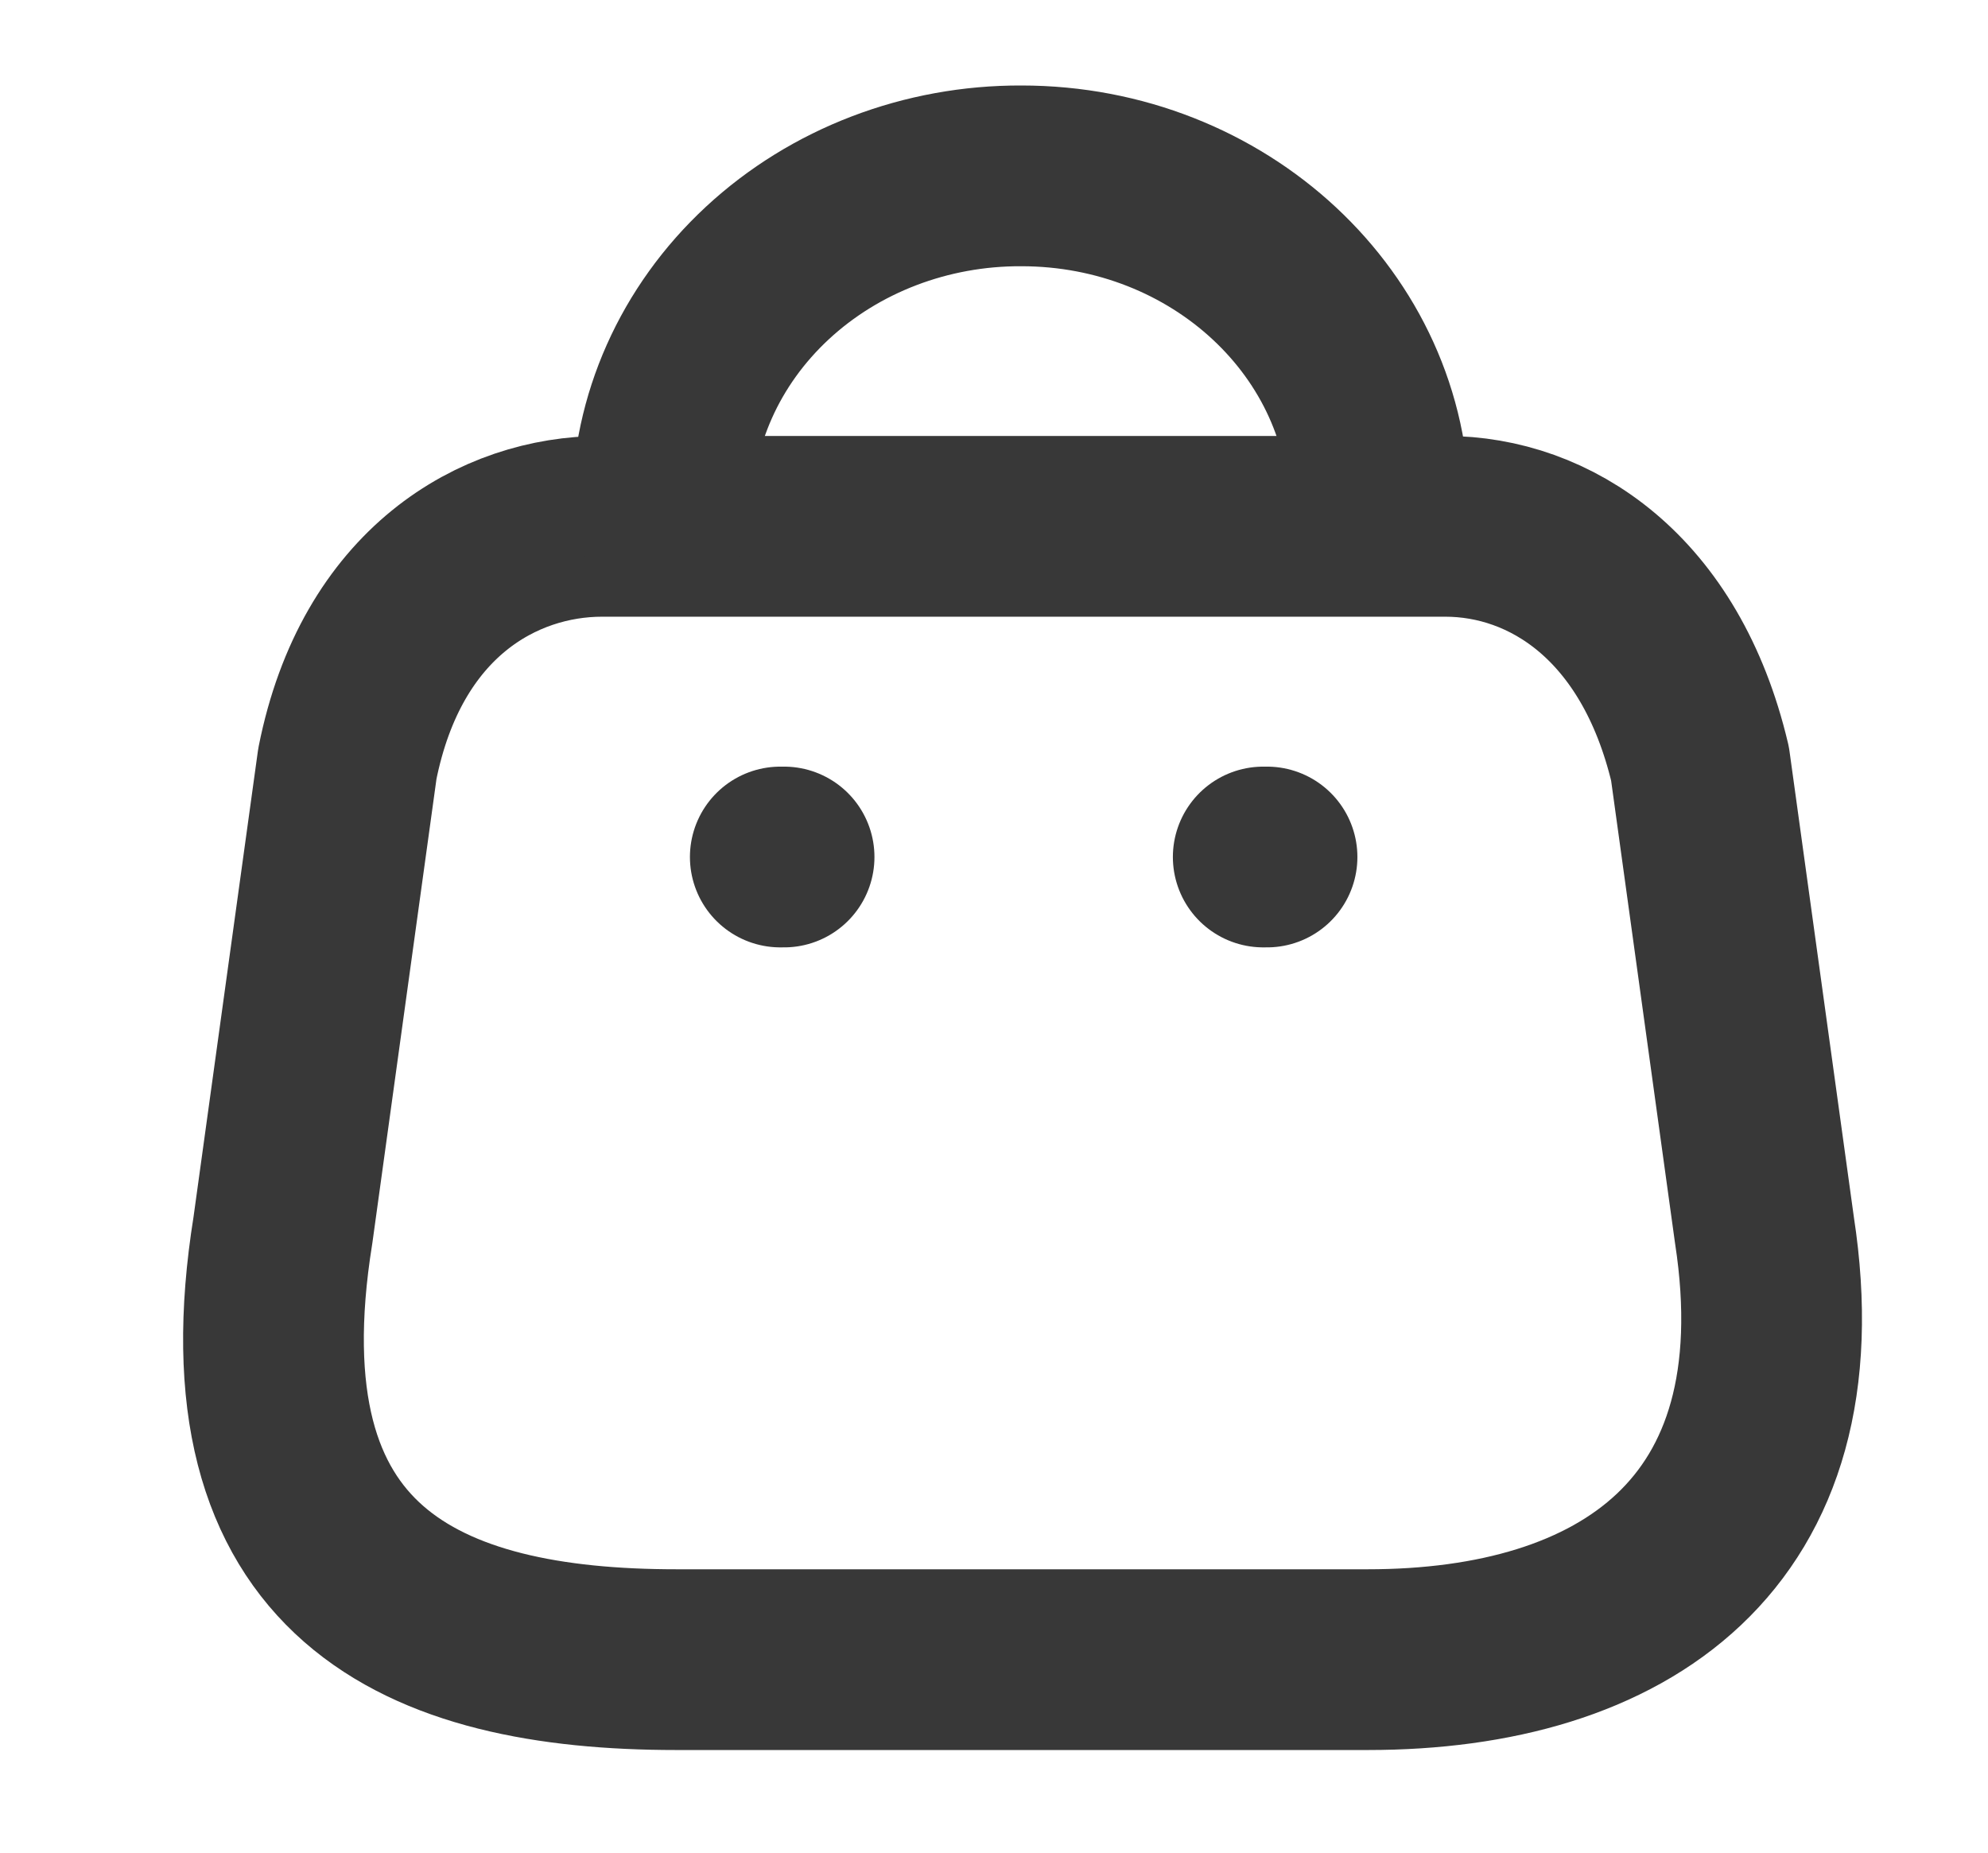 <svg xmlns="http://www.w3.org/2000/svg" width="44" height="41" fill="none" viewBox="0 0 44 41"><path fill-rule="evenodd" stroke="#383838" stroke-linecap="round" stroke-linejoin="round" stroke-width="4" d="M30.275 36.729H14.971C9.349 36.729 5.037 34.837 6.262 27.222L7.688 16.902C8.443 13.102 11.044 11.648 13.326 11.648H31.987C34.303 11.648 36.753 13.211 37.626 16.902L39.052 27.222C40.092 33.977 35.897 36.729 30.275 36.729Z" clip-rule="evenodd"/><path stroke="#383838" stroke-linecap="round" stroke-linejoin="round" stroke-width="4" d="M30.527 11.272C30.527 7.196 26.981 3.892 22.607 3.892V3.892C20.5 3.883 18.477 4.657 16.984 6.042C15.491 7.427 14.652 9.309 14.652 11.272H14.652"/><path stroke="#383838" stroke-linecap="round" stroke-linejoin="round" stroke-width="4" d="M28.043 18.966H27.959"/><path stroke="#383838" stroke-linecap="round" stroke-linejoin="round" stroke-width="4" d="M17.354 18.966H17.27"/></svg>